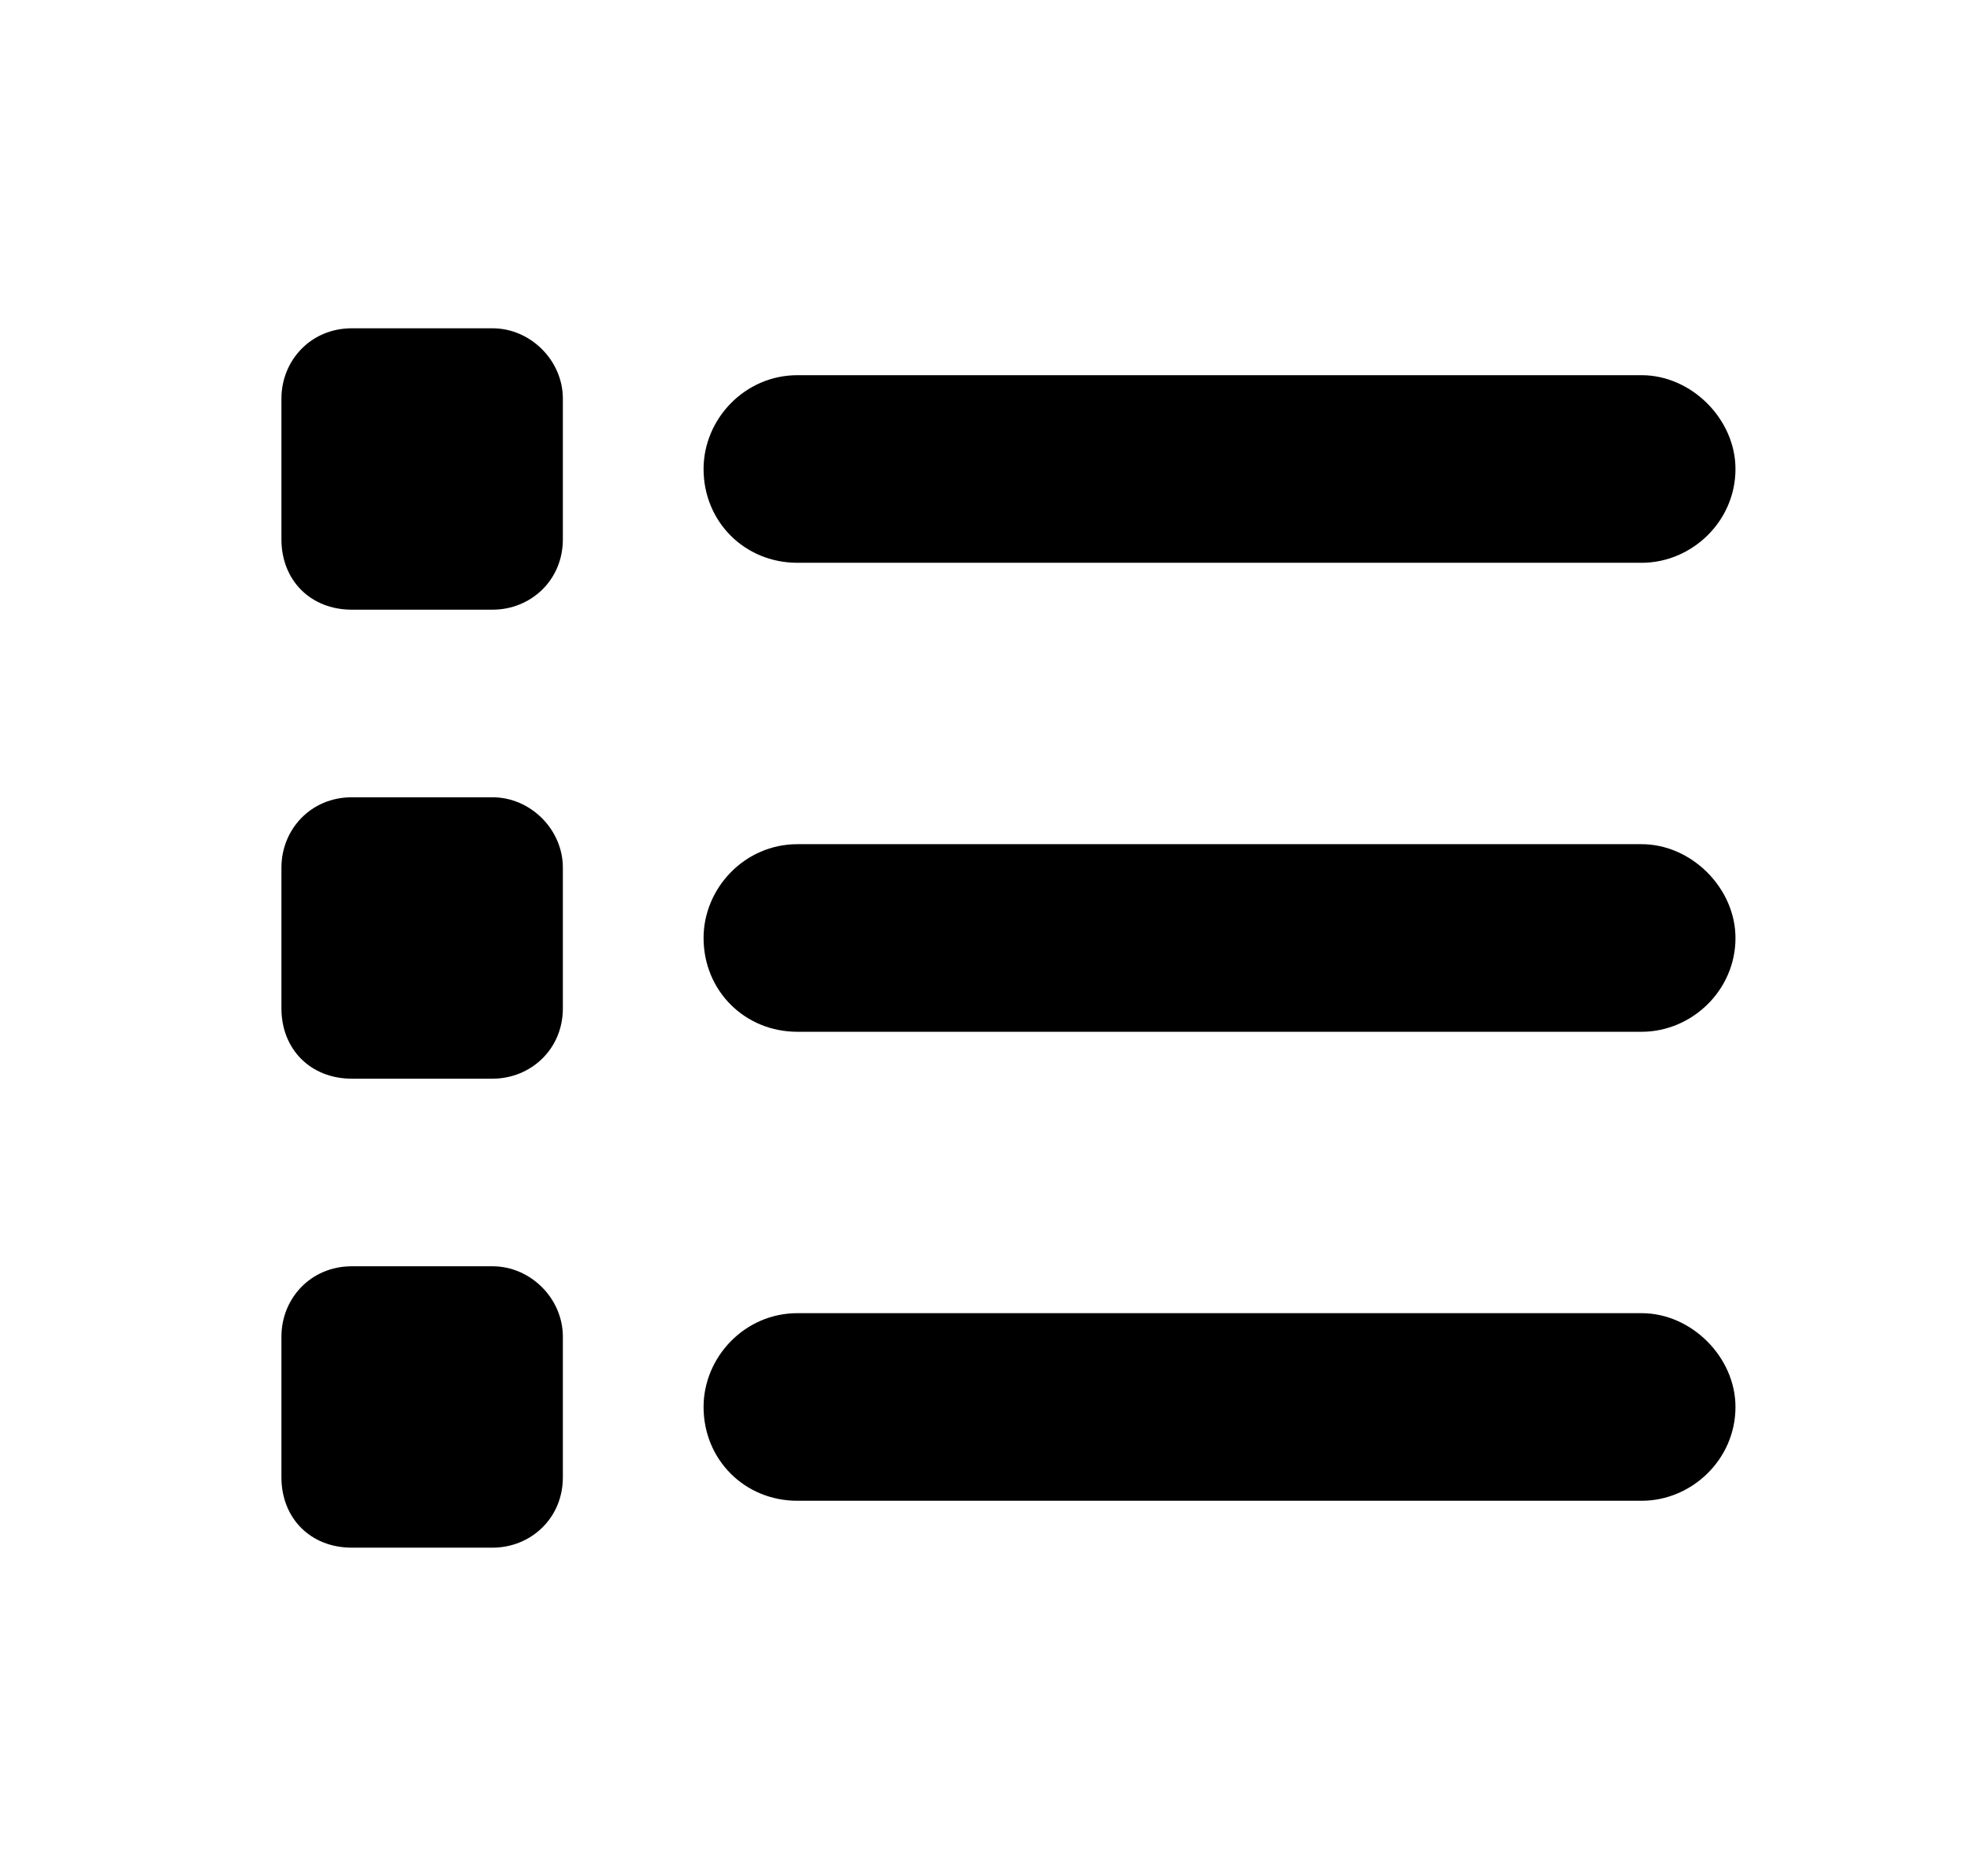<svg width="21" height="20" viewBox="0 0 21 20"  xmlns="http://www.w3.org/2000/svg">
<path d="M3.75 3.5H5.25C5.656 3.5 6 3.844 6 4.25V5.75C6 6.188 5.656 6.5 5.25 6.5H3.75C3.312 6.5 3 6.188 3 5.75V4.25C3 3.844 3.312 3.5 3.75 3.5ZM8.5 4H17.5C18.031 4 18.5 4.469 18.5 5C18.5 5.562 18.031 6 17.5 6H8.5C7.938 6 7.5 5.562 7.5 5C7.5 4.469 7.938 4 8.5 4ZM8.5 9H17.5C18.031 9 18.5 9.469 18.5 10C18.5 10.562 18.031 11 17.5 11H8.5C7.938 11 7.5 10.562 7.5 10C7.5 9.469 7.938 9 8.5 9ZM8.5 14H17.5C18.031 14 18.5 14.469 18.5 15C18.5 15.562 18.031 16 17.5 16H8.5C7.938 16 7.5 15.562 7.5 15C7.5 14.469 7.938 14 8.5 14ZM3 9.25C3 8.844 3.312 8.5 3.75 8.5H5.25C5.656 8.5 6 8.844 6 9.25V10.75C6 11.188 5.656 11.5 5.25 11.5H3.75C3.312 11.5 3 11.188 3 10.75V9.25ZM3.75 13.5H5.25C5.656 13.5 6 13.844 6 14.25V15.75C6 16.188 5.656 16.5 5.25 16.5H3.75C3.312 16.5 3 16.188 3 15.75V14.25C3 13.844 3.312 13.5 3.75 13.5Z" />
</svg>
